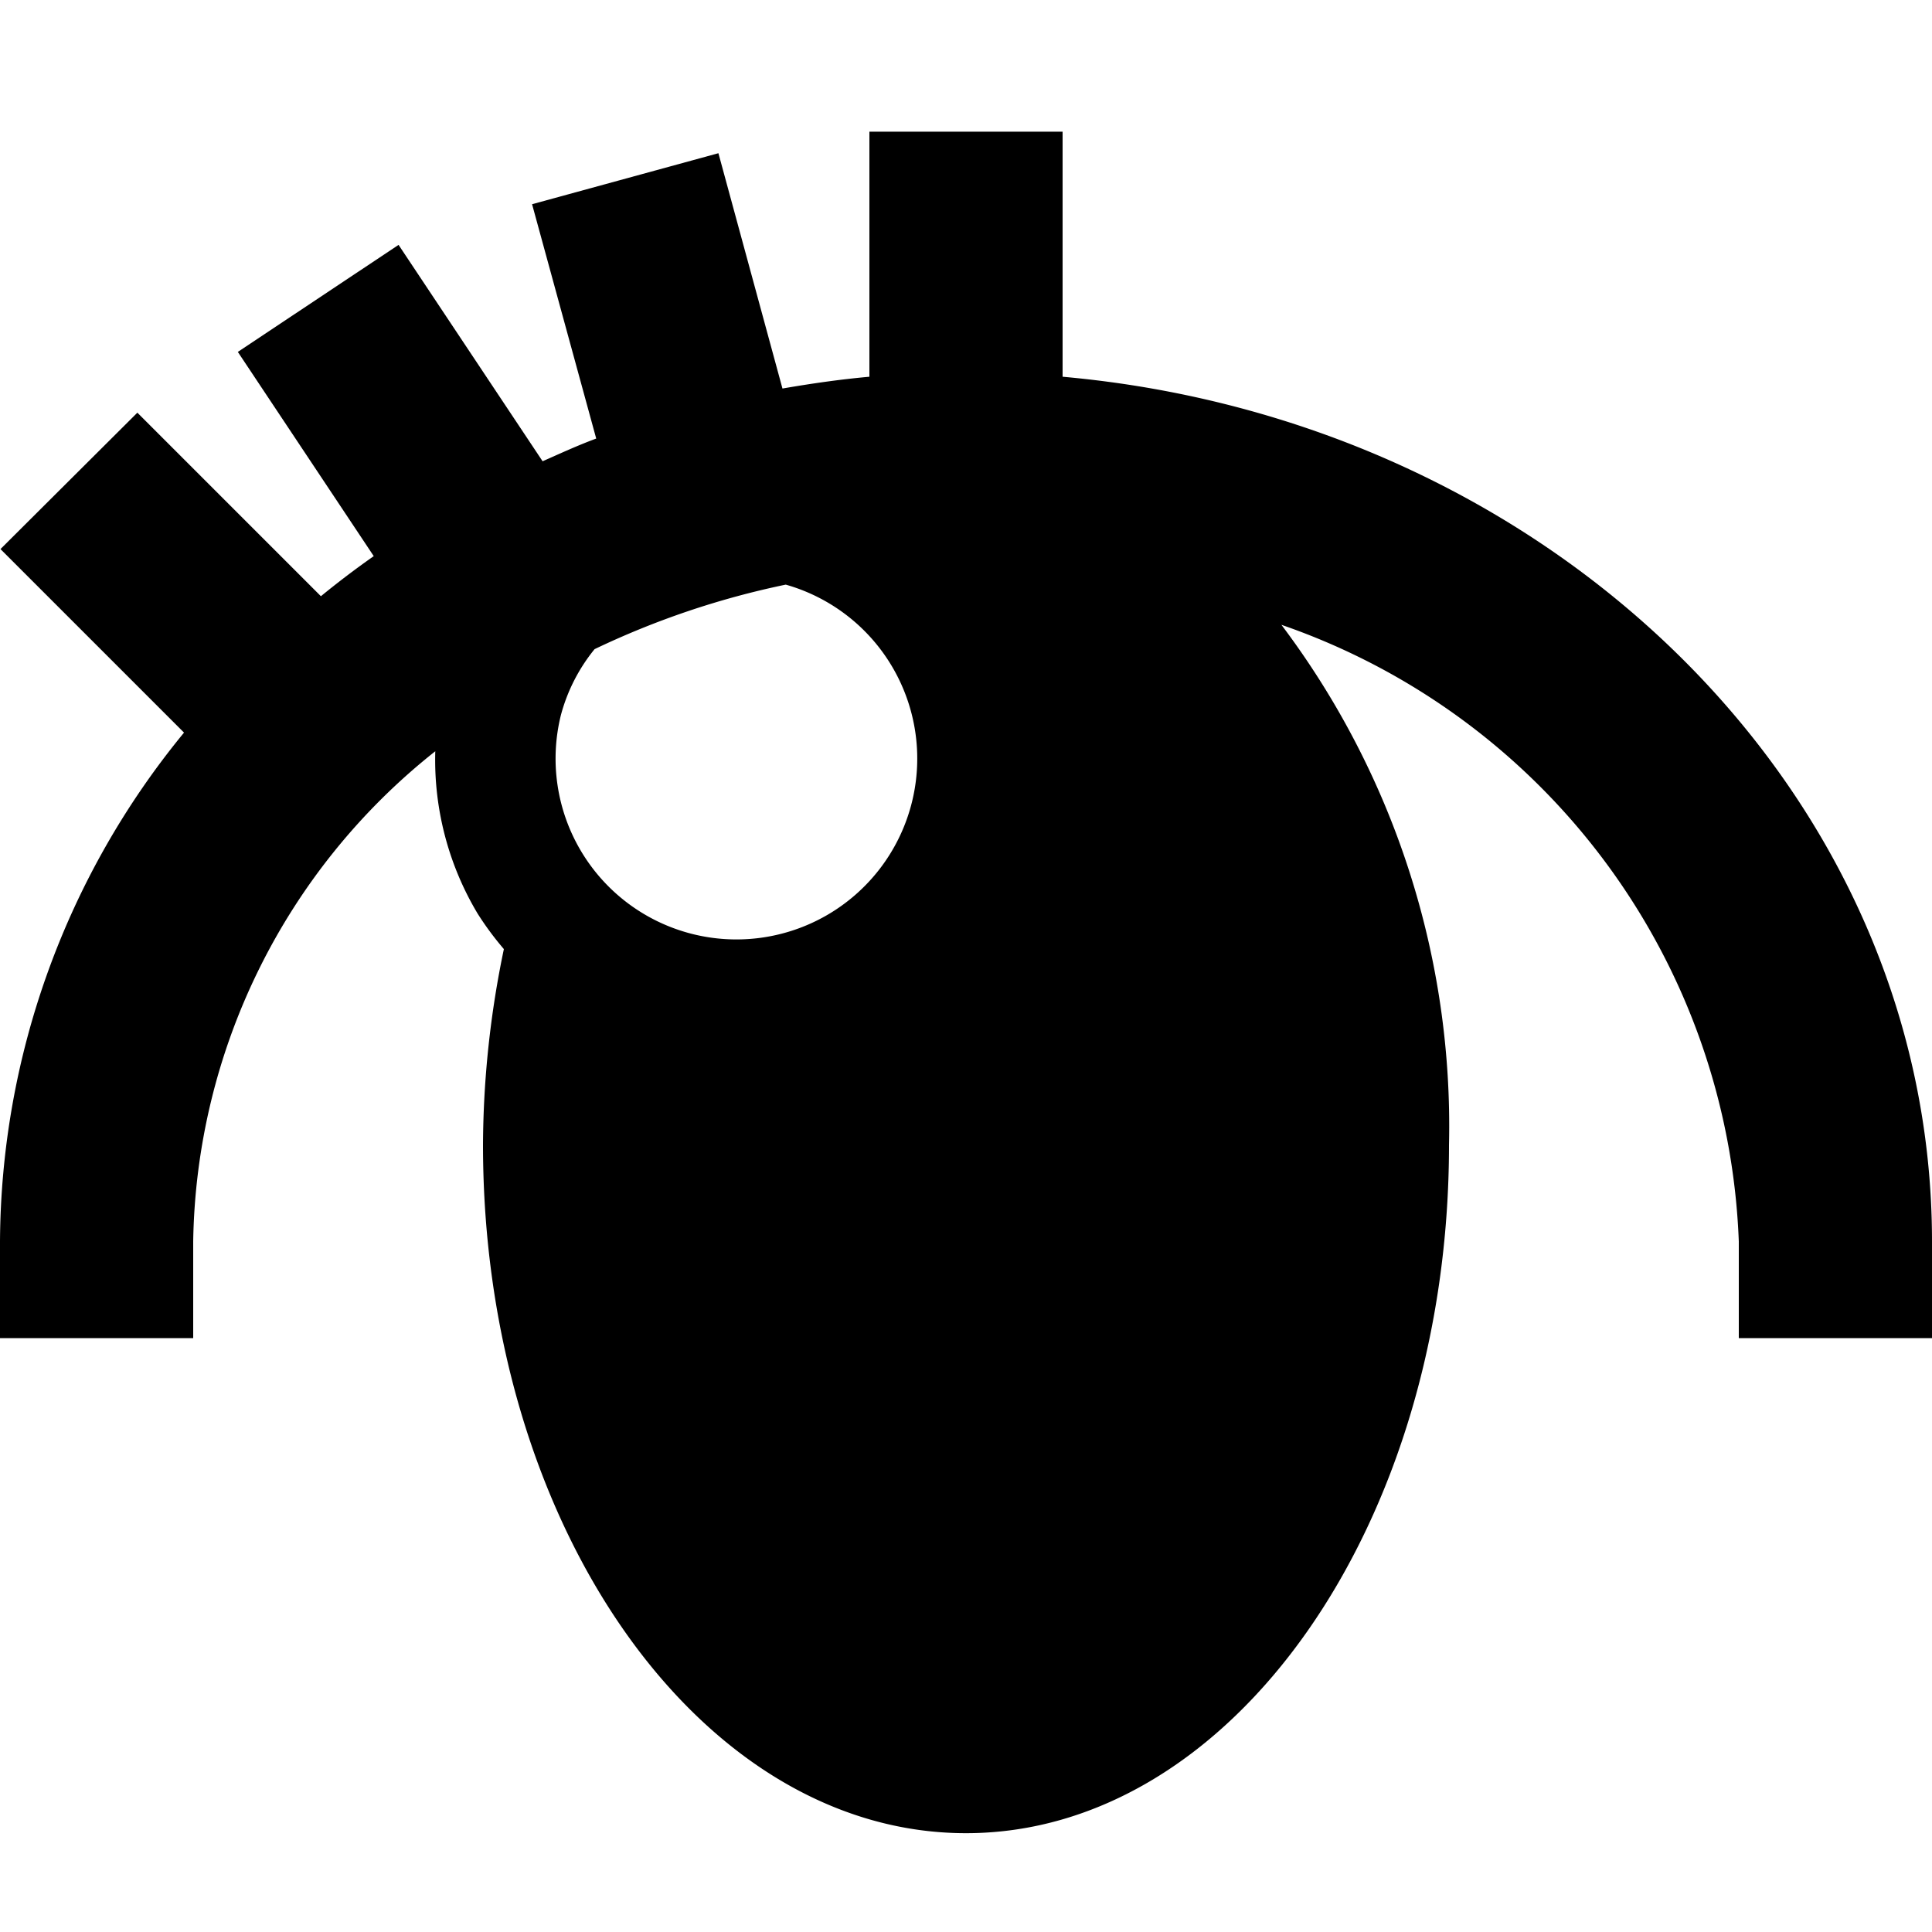 <svg xmlns="http://www.w3.org/2000/svg" viewBox="0 0 20 20" fill="currentColor"><path d="M11 3.9V1.363H9V3.9c-.3.027-.6.07-.9.122l-.663-2.436-1.929.528.664 2.426c-.19.07-.372.154-.555.235l-1.491-2.24-1.664 1.108 1.407 2.114c-.188.132-.37.27-.547.415l-1.9-1.9L.005 5.684l1.9 1.9A8.362 8.362 0 0 0 0 12.852v1h2v-1a6.6 6.6 0 0 1 2.506-5.075c-.017.59.135 1.174.438 1.68.082.13.173.252.272.368-.14.666-.213 1.346-.216 2.027 0 3.928 2.243 7.125 5 7.125s5-3.2 5-7.125a8.619 8.619 0 0 0-1.735-5.384A7.034 7.034 0 0 1 18 12.852v1h2v-1c0-4.66-3.954-8.502-9-8.952ZM8.134 6.052A1.872 1.872 0 1 1 5.807 7.4c.067-.249.185-.48.348-.68a8.66 8.66 0 0 1 1.979-.668Z"/></svg>
